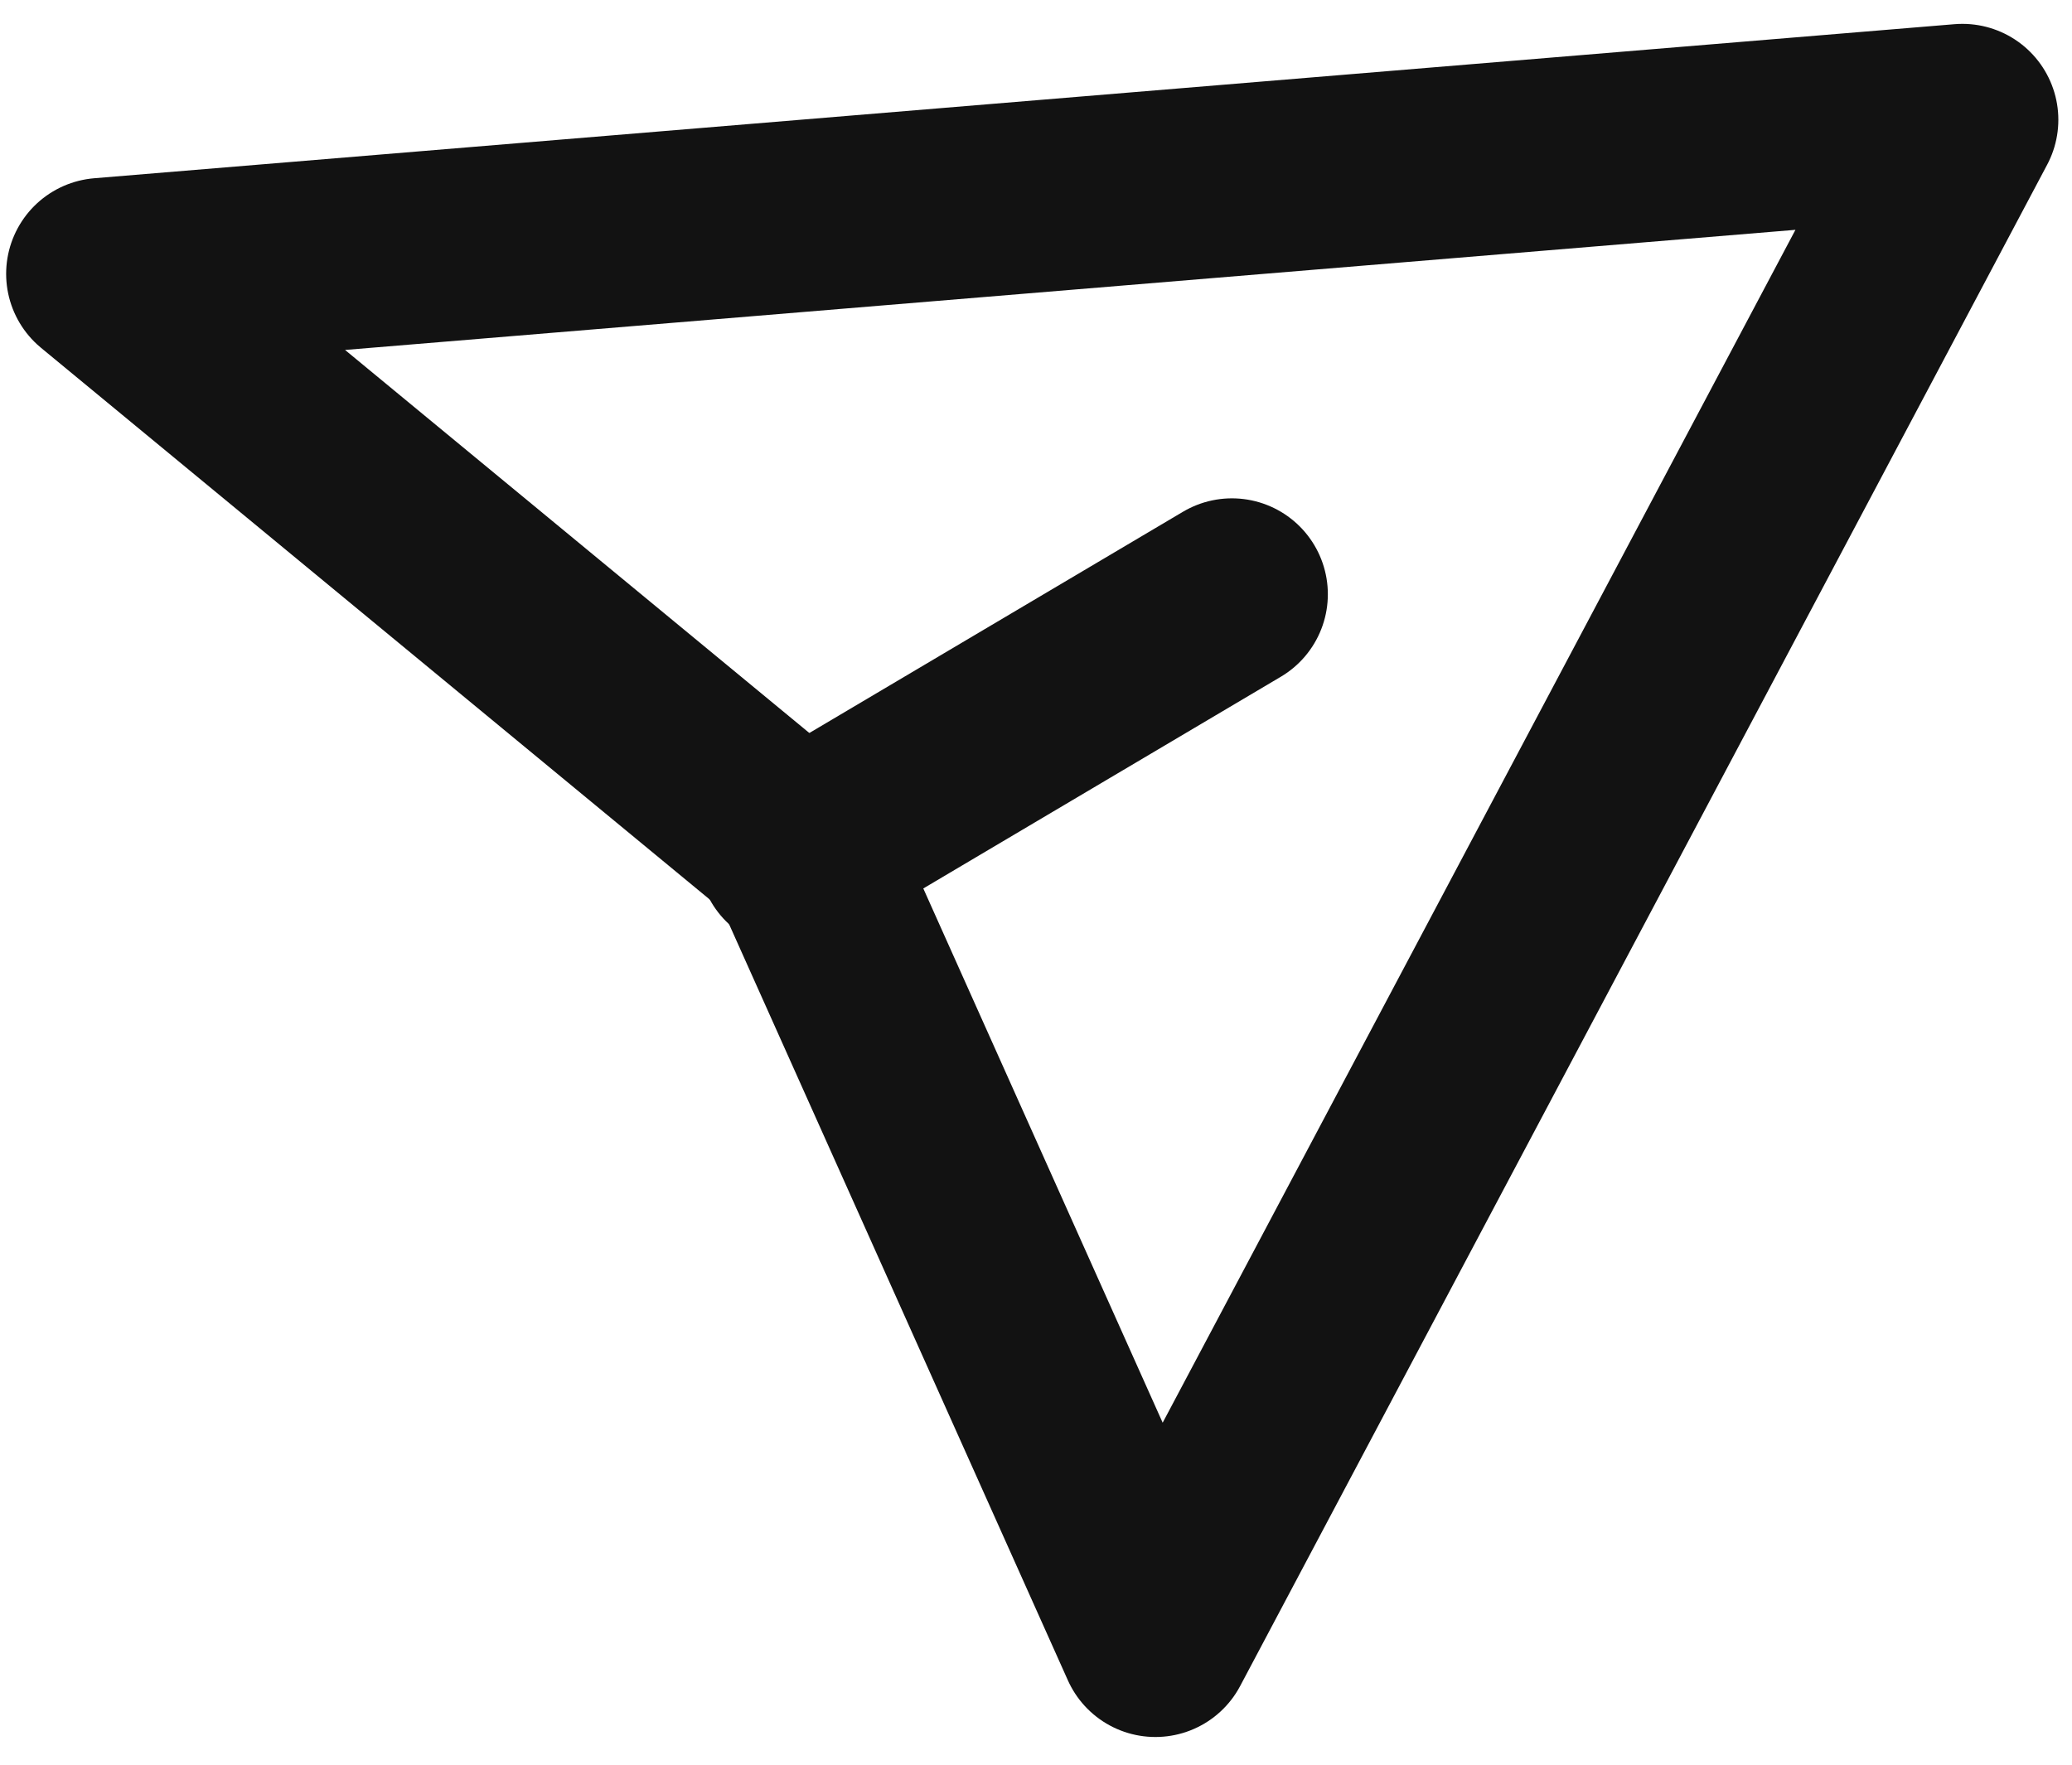 <svg width="27" height="23" viewBox="0 0 27 23" fill="none" xmlns="http://www.w3.org/2000/svg">
  <path d="M1.33 3.569L25.572 1.561L15.056 21.389L10.441 11.087L1.33 3.569Z" stroke="#121212"
    stroke-width="2.5" stroke-linecap="round" stroke-linejoin="round" />
  <path d="M10.346 11.125L16.053 7.745" stroke="#121212" stroke-width="2.5" stroke-linecap="round"
    stroke-linejoin="round" />
  <clipPath id="clip0_3133_6">
    <rect width="27" height="23" fill="white" />
  </clipPath>
</svg>